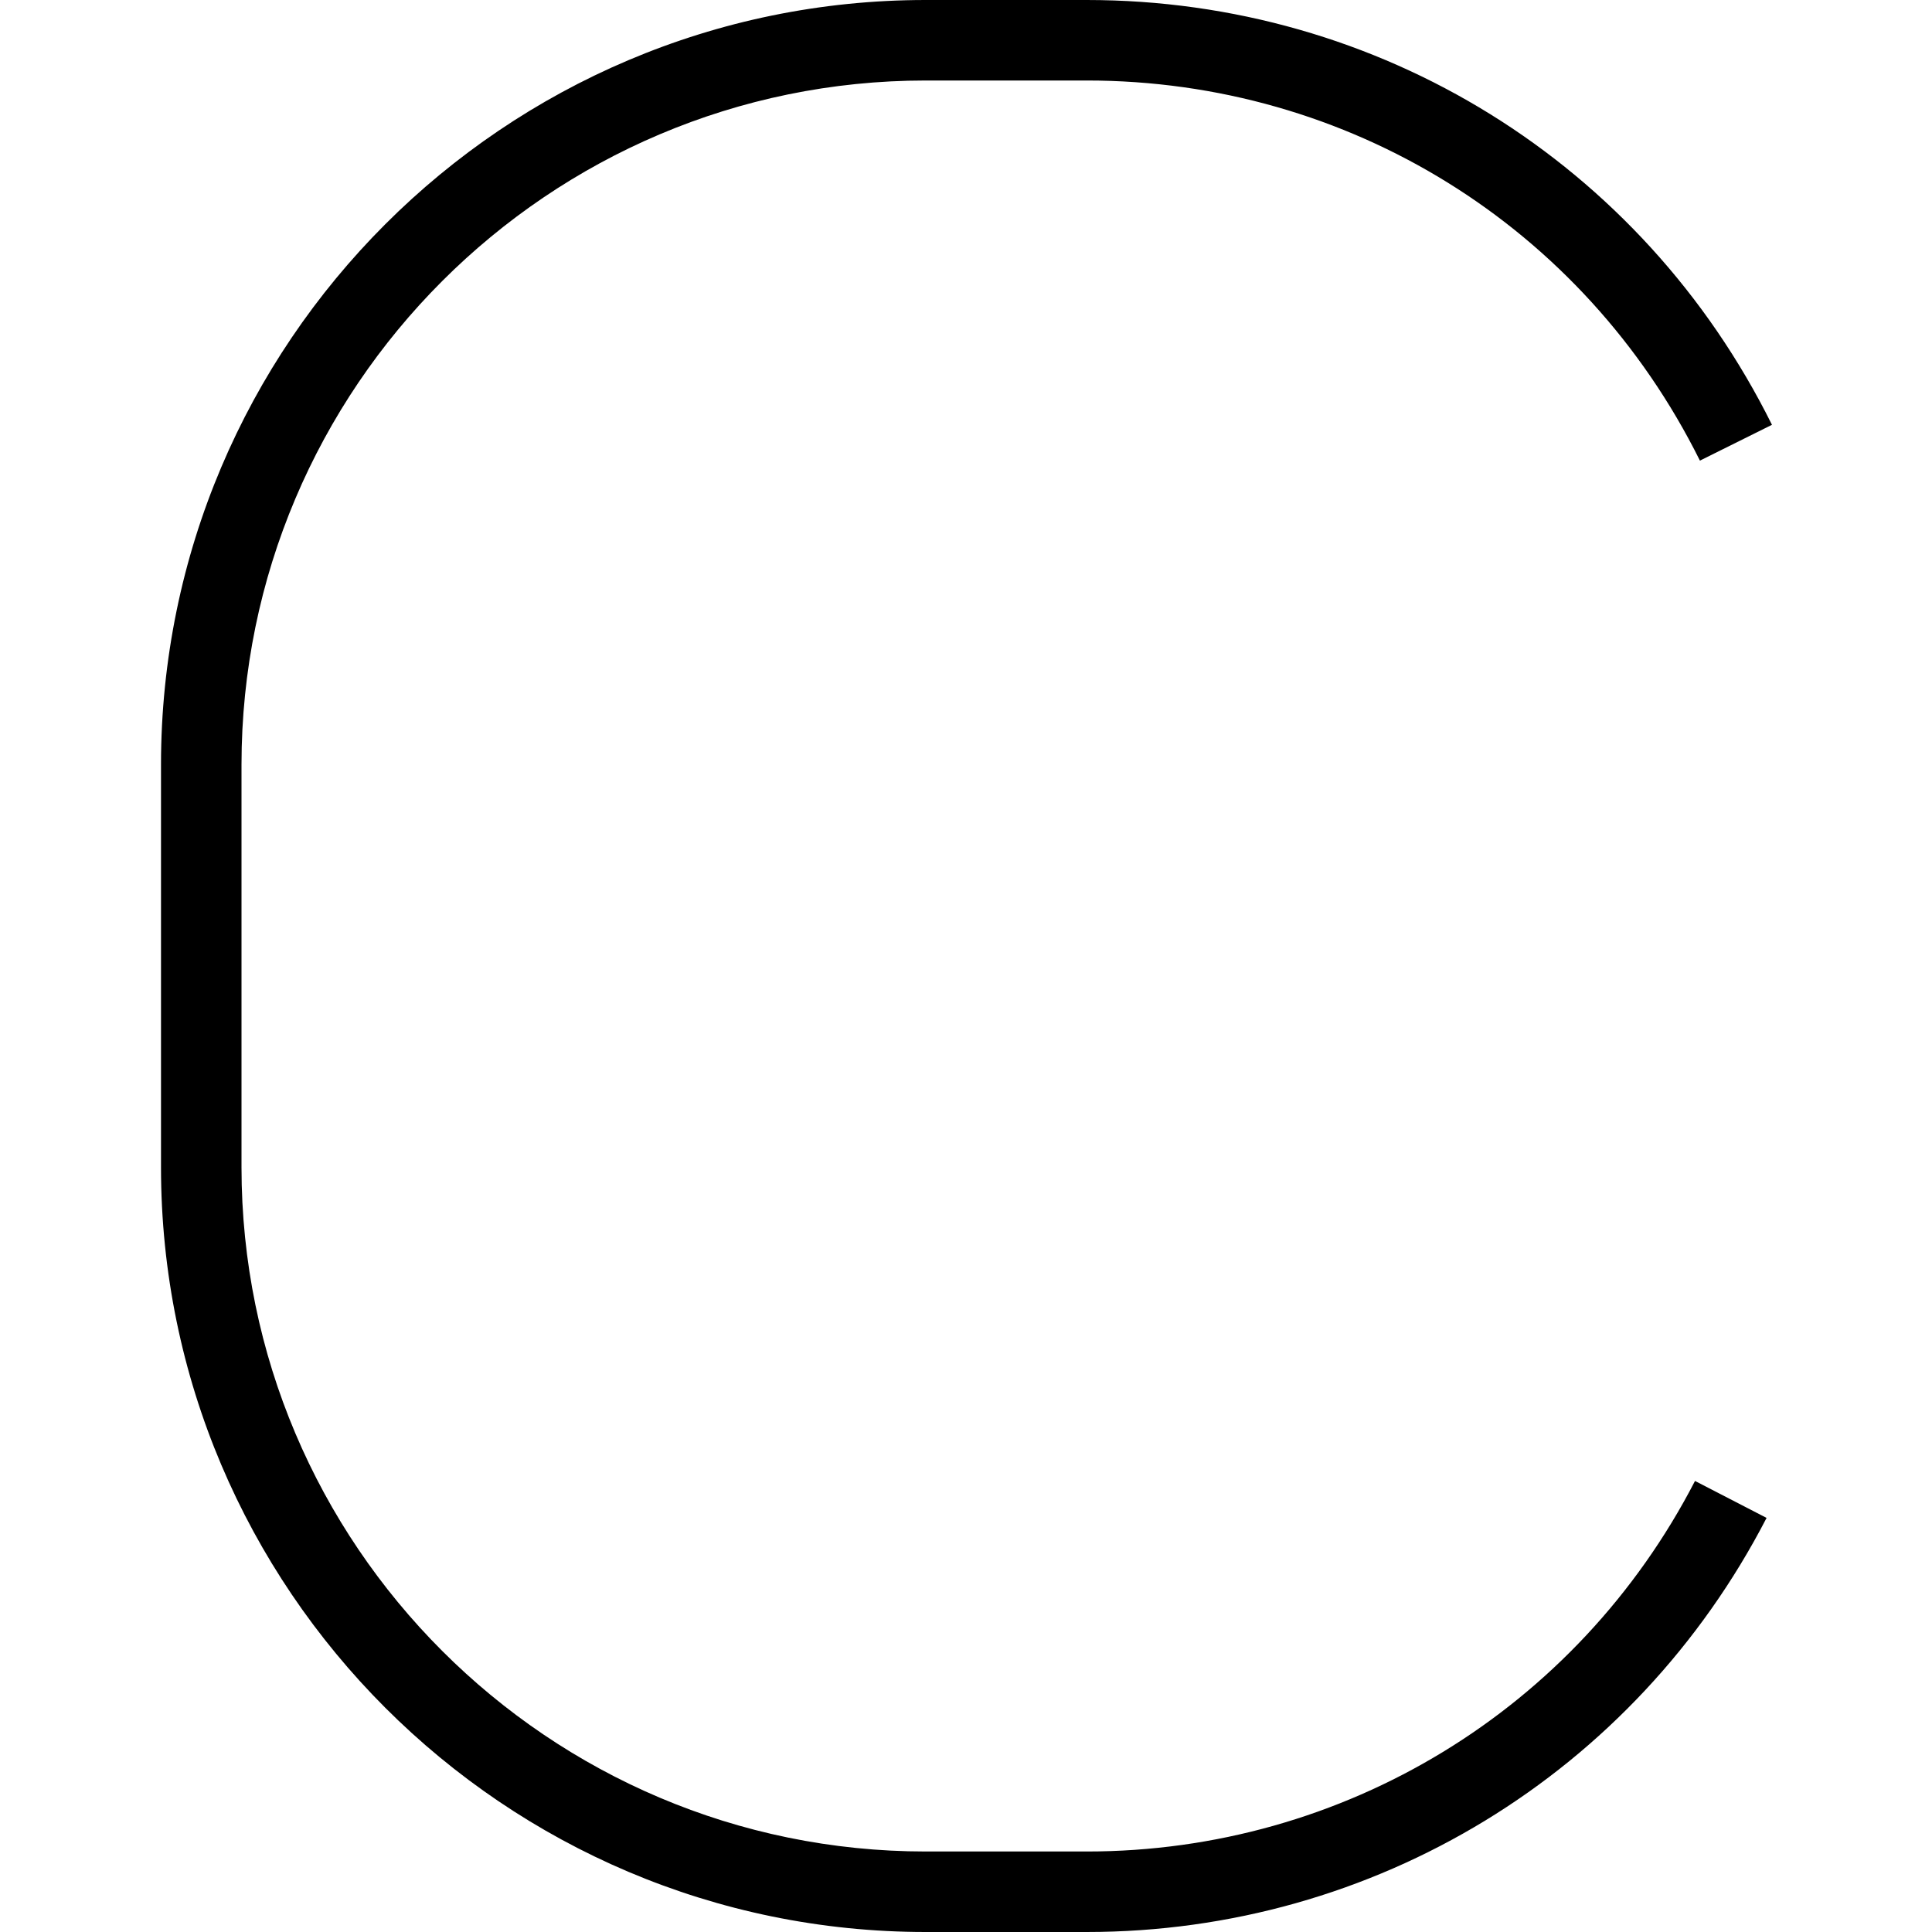 <?xml version="1.0" encoding="UTF-8"?>
<svg xmlns="http://www.w3.org/2000/svg" id="Layer_1" data-name="Layer 1" viewBox="0 0 24 24" width="512" height="512"><path d="M13.5,24h-2c-5.238,0-9.5-4.262-9.5-9.5v-5C2,4.262,6.262,0,11.5,0h2c3.633,0,6.895,2.022,8.512,5.277l-.895,.445c-1.448-2.913-4.367-4.722-7.617-4.722h-2C6.813,1,3,4.813,3,9.5v5c0,4.687,3.813,8.5,8.5,8.5h2c3.193,0,6.089-1.764,7.556-4.603l.889,.459c-1.64,3.173-4.875,5.144-8.444,5.144Z"/></svg>
